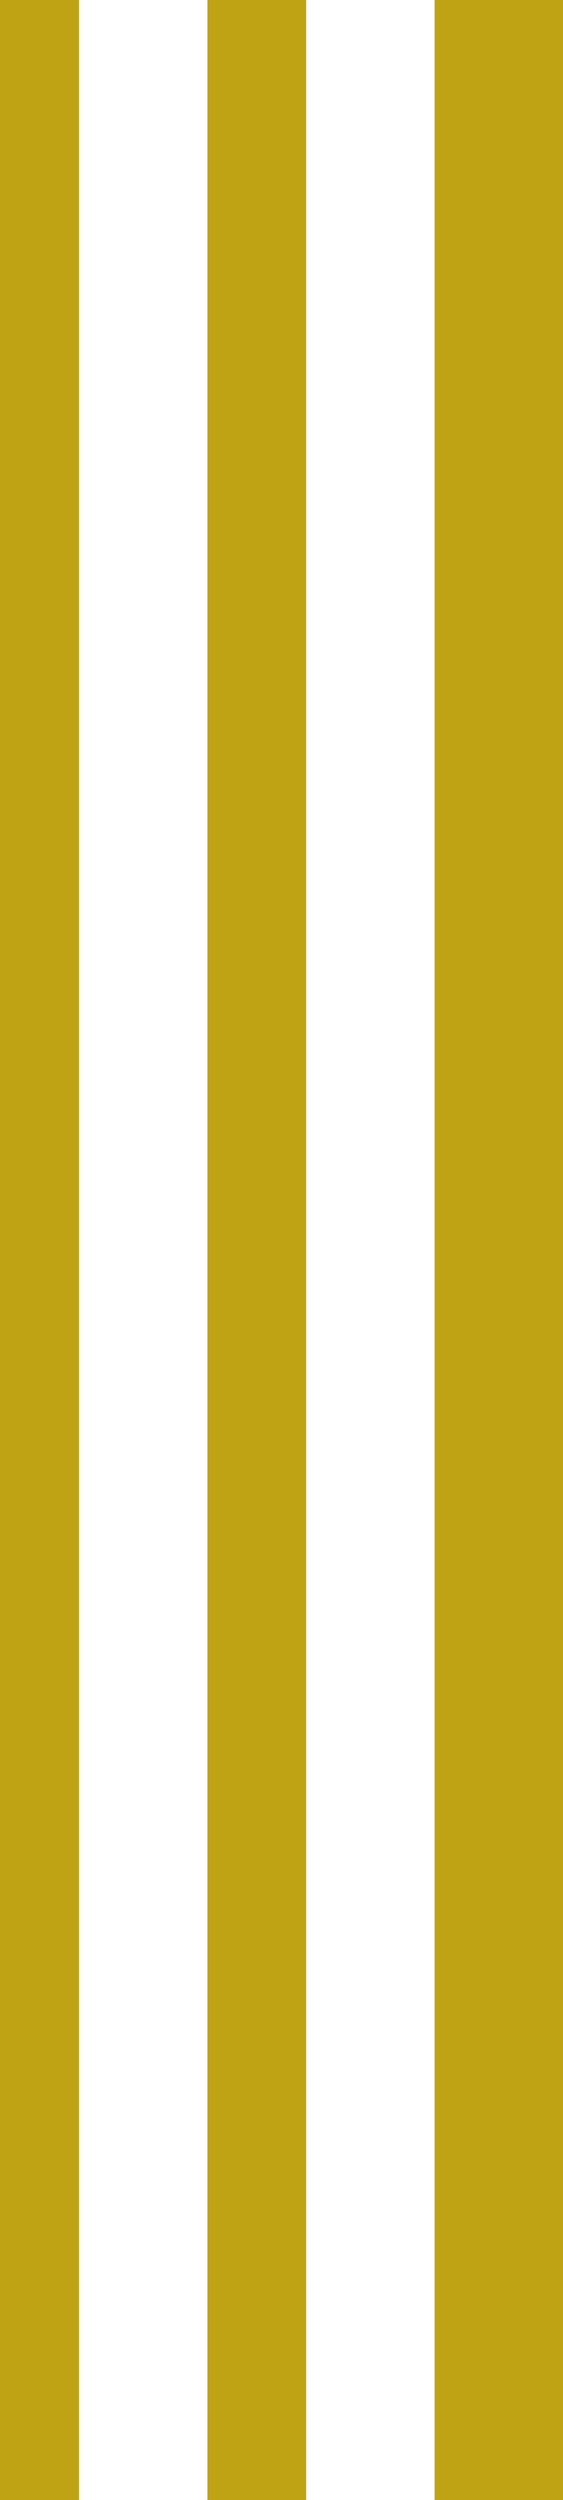 <svg width="57" height="253" viewBox="0 0 57 253" fill="none" xmlns="http://www.w3.org/2000/svg">
<rect width="13" height="253" transform="matrix(1 0 0 -1 44 253)" fill="#BFA315"/>
<rect width="10" height="253" transform="matrix(1 0 0 -1 21 253)" fill="#BFA315"/>
<rect width="8" height="253" transform="matrix(1 0 0 -1 0 253)" fill="#BFA315"/>
</svg>
